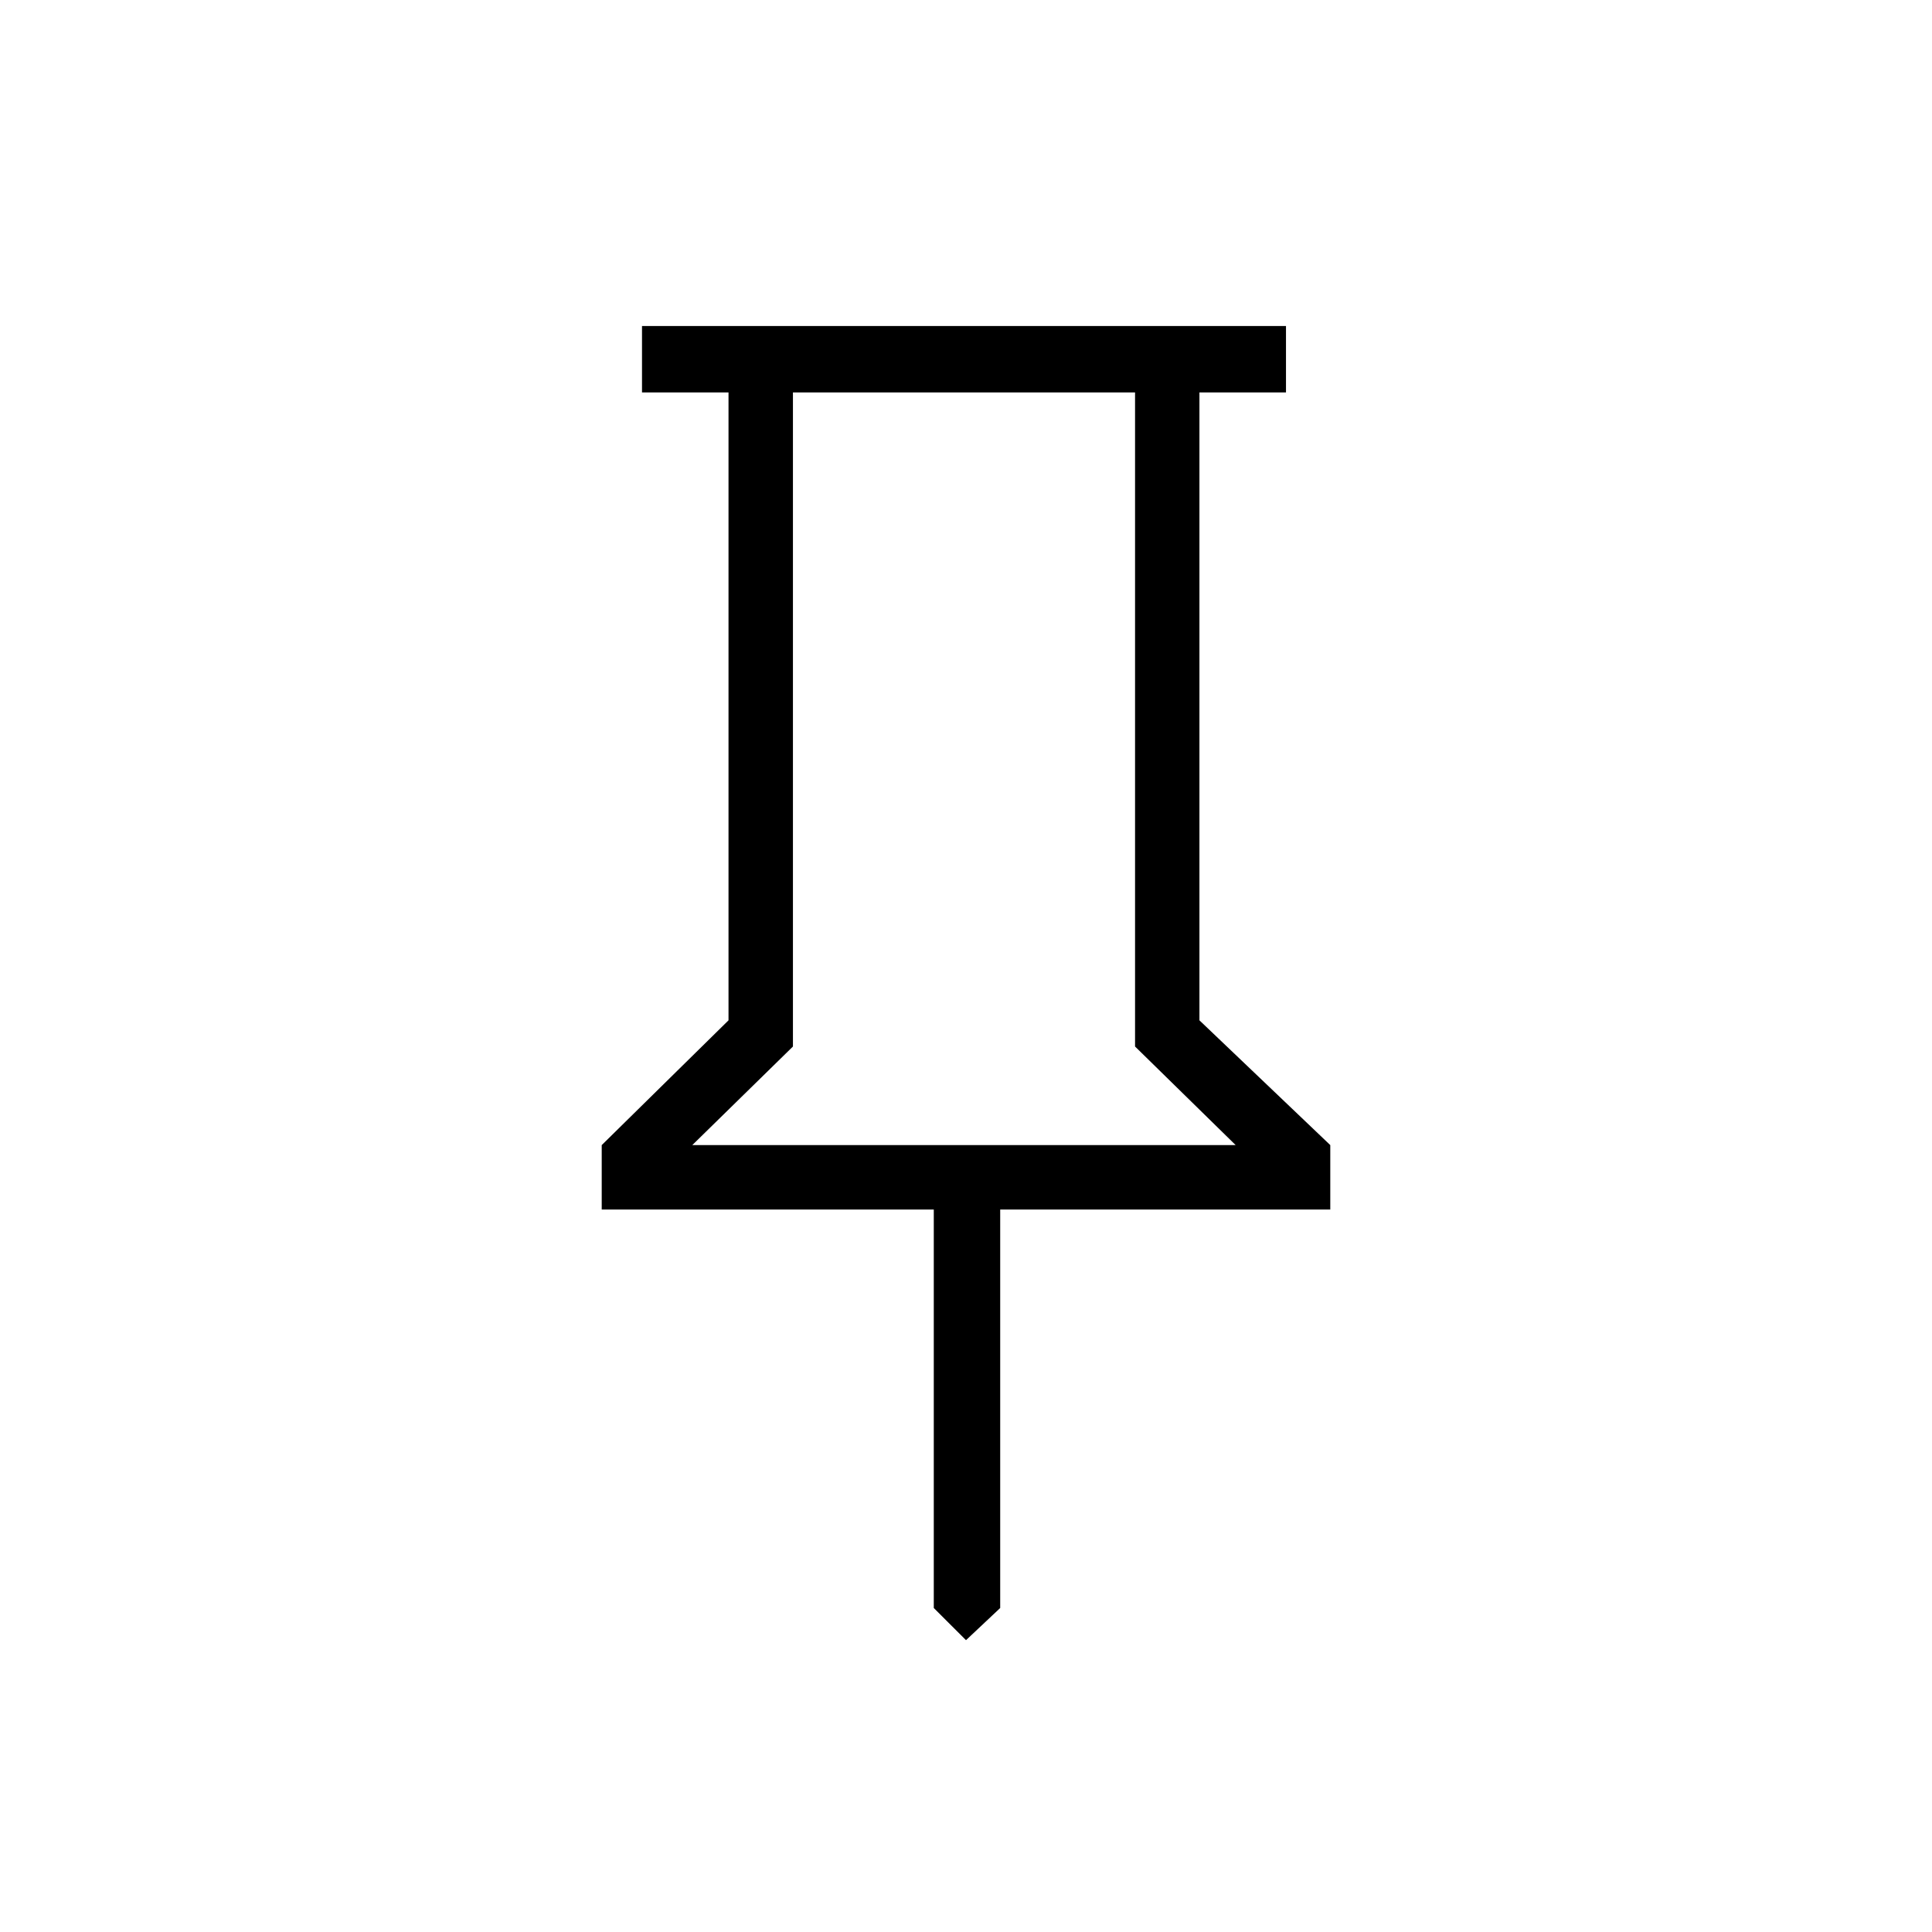<svg xmlns="http://www.w3.org/2000/svg" height="40" width="40"><path d="m24.833 21.125 2.709 2.583v1.334h-6.834v8.25l-.708.666-.667-.666v-8.25h-6.875v-1.334l2.625-2.583v-13h-1.791V6.75h13.333v1.375h-1.792Zm-10.5 2.583h11.25L23.5 21.667V8.125h-7.083v13.542Zm5.625 0Z"/></svg>